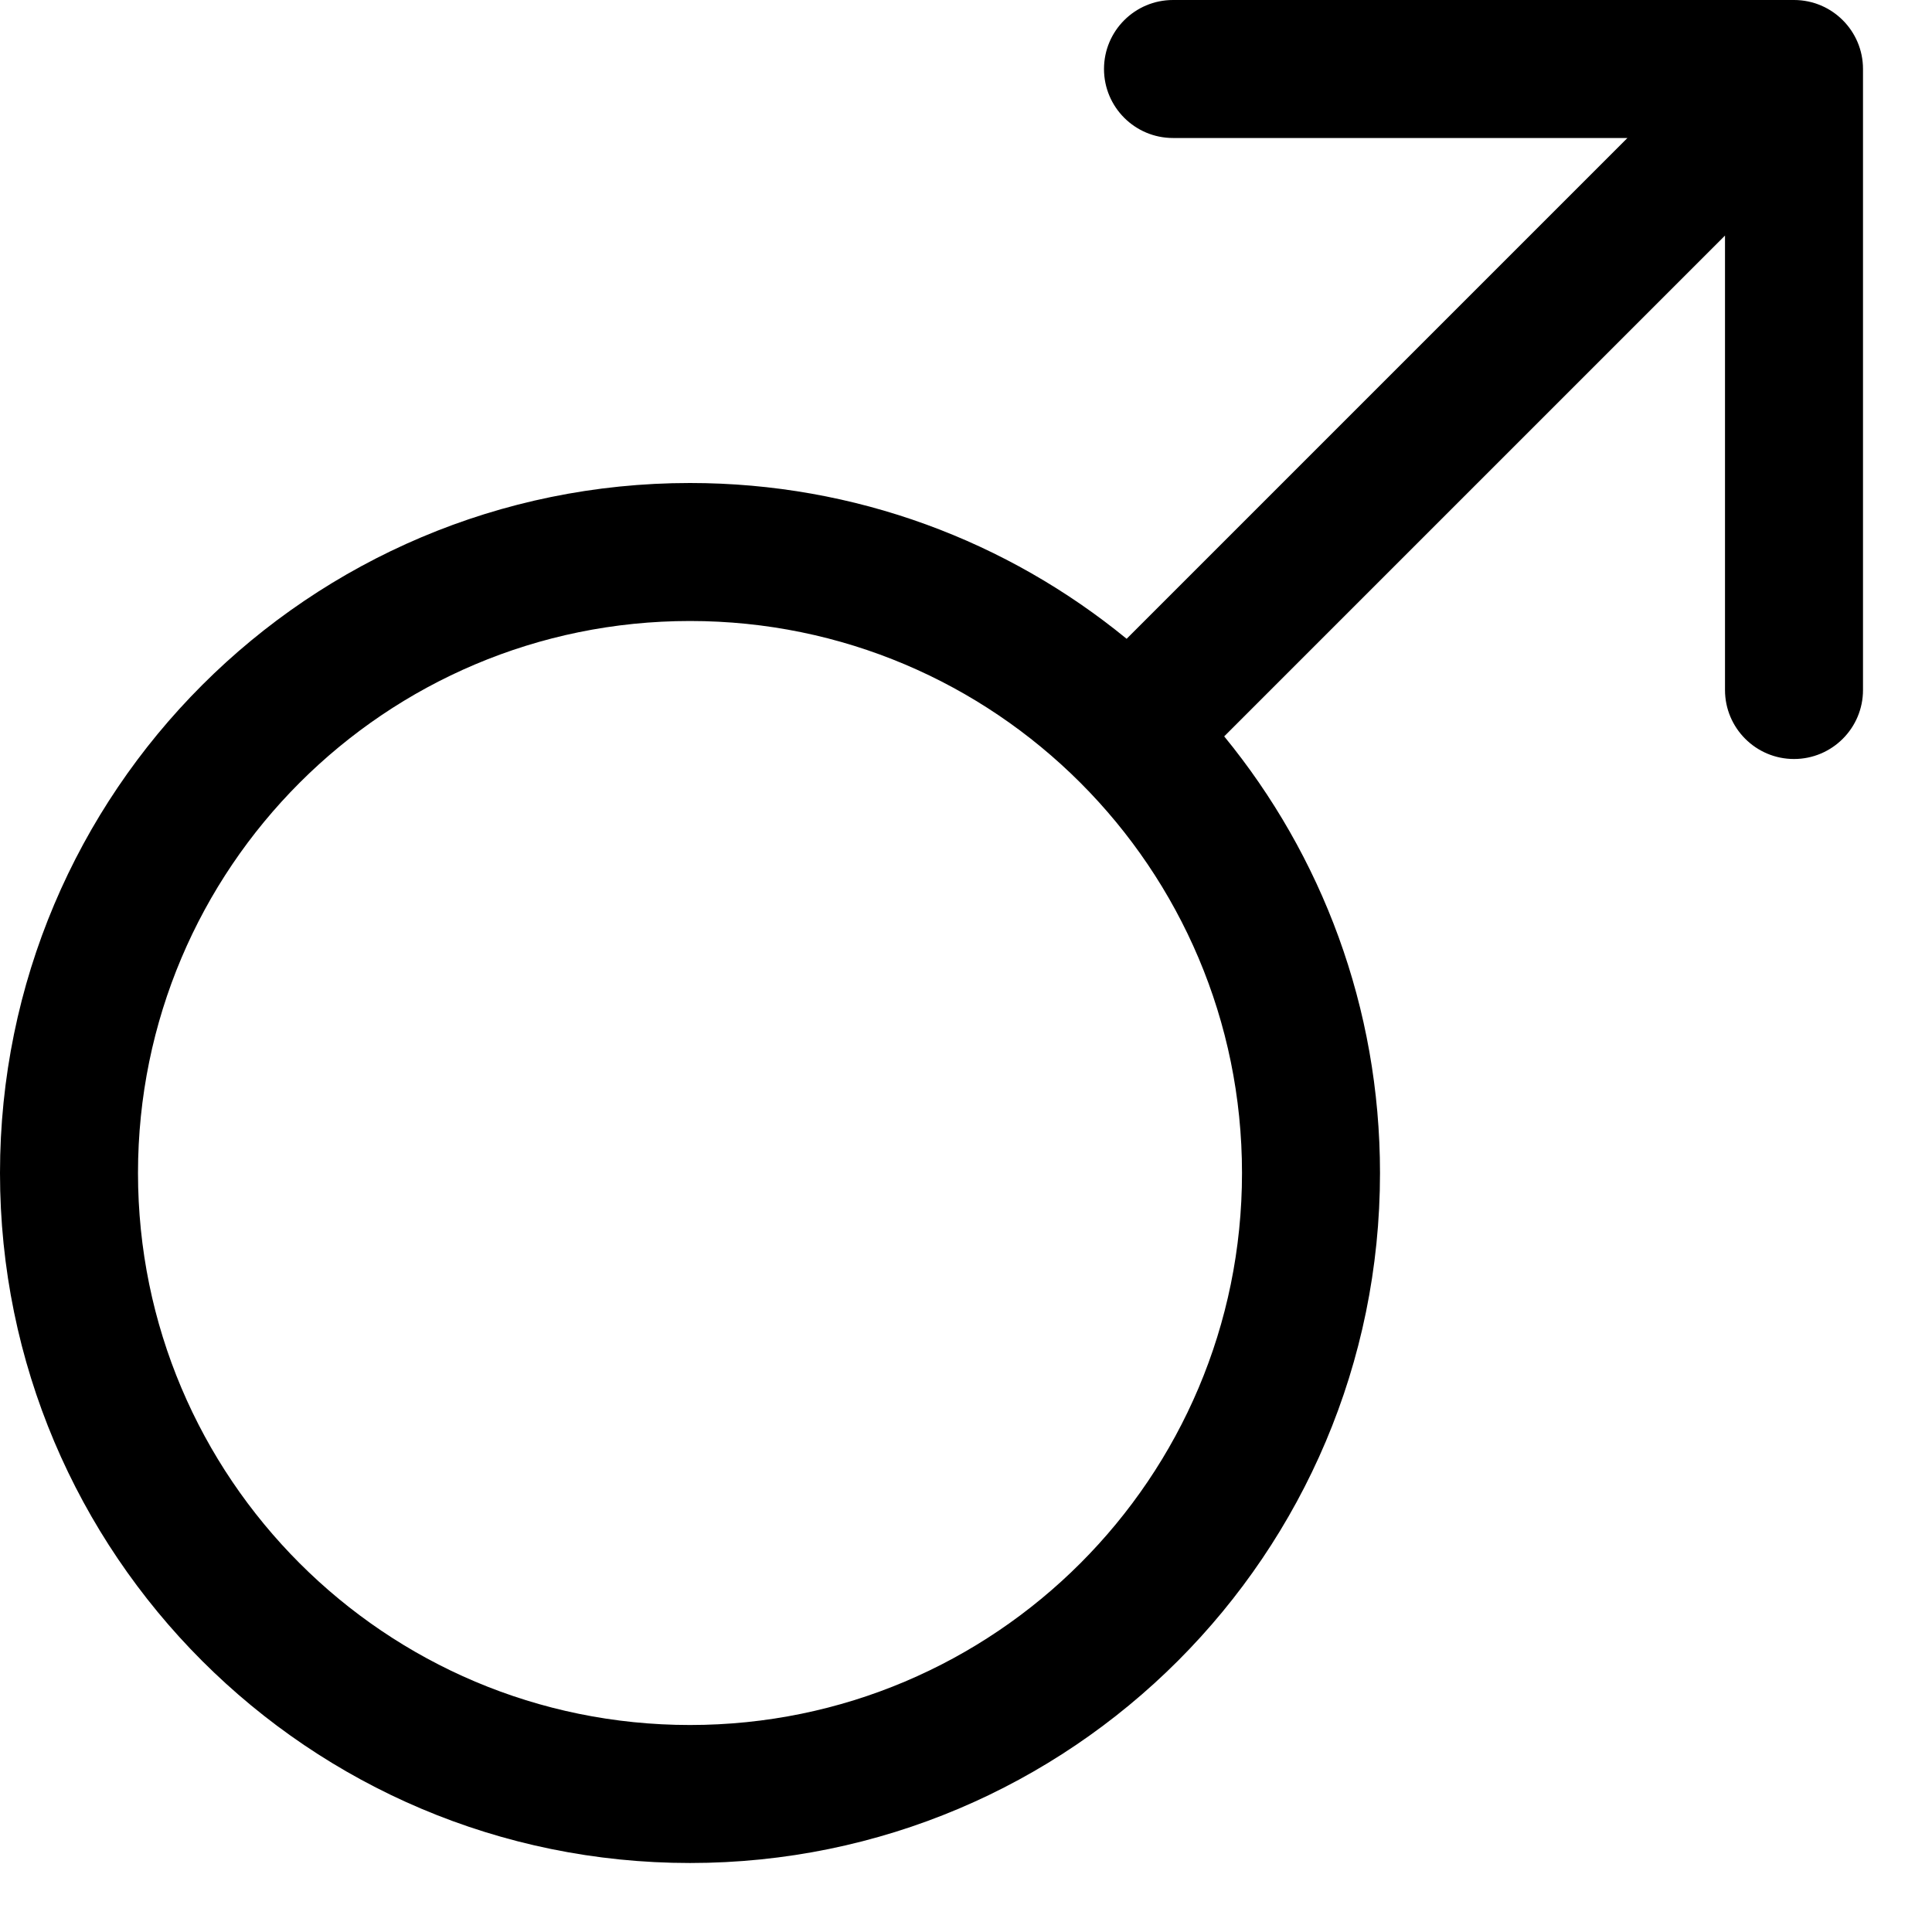 <svg width="14" height="14" viewBox="0 0 14 14" fill="none" xmlns="http://www.w3.org/2000/svg">
  <path fill-rule="evenodd" clip-rule="evenodd" d="M13 0H8.5C8.224 0 8 0.224 8 0.5C8 0.776 8.224 1 8.5 1L11.793 1L8.164 4.629C7.302 3.923 6.201 3.5 5 3.5C2.239 3.5 0 5.739 0 8.5C0 11.261 2.239 13.5 5 13.5C7.761 13.5 10 11.261 10 8.5C10 7.299 9.577 6.198 8.871 5.336L12.5 1.707V5C12.5 5.276 12.724 5.5 13 5.5C13.276 5.5 13.5 5.276 13.5 5V0.5C13.5 0.224 13.276 0 13 0ZM9 8.5C9 10.709 7.209 12.5 5 12.5C2.791 12.5 1 10.709 1 8.5C1 6.291 2.791 4.5 5 4.5C7.209 4.5 9 6.291 9 8.5Z" fill="black"/>
</svg>
